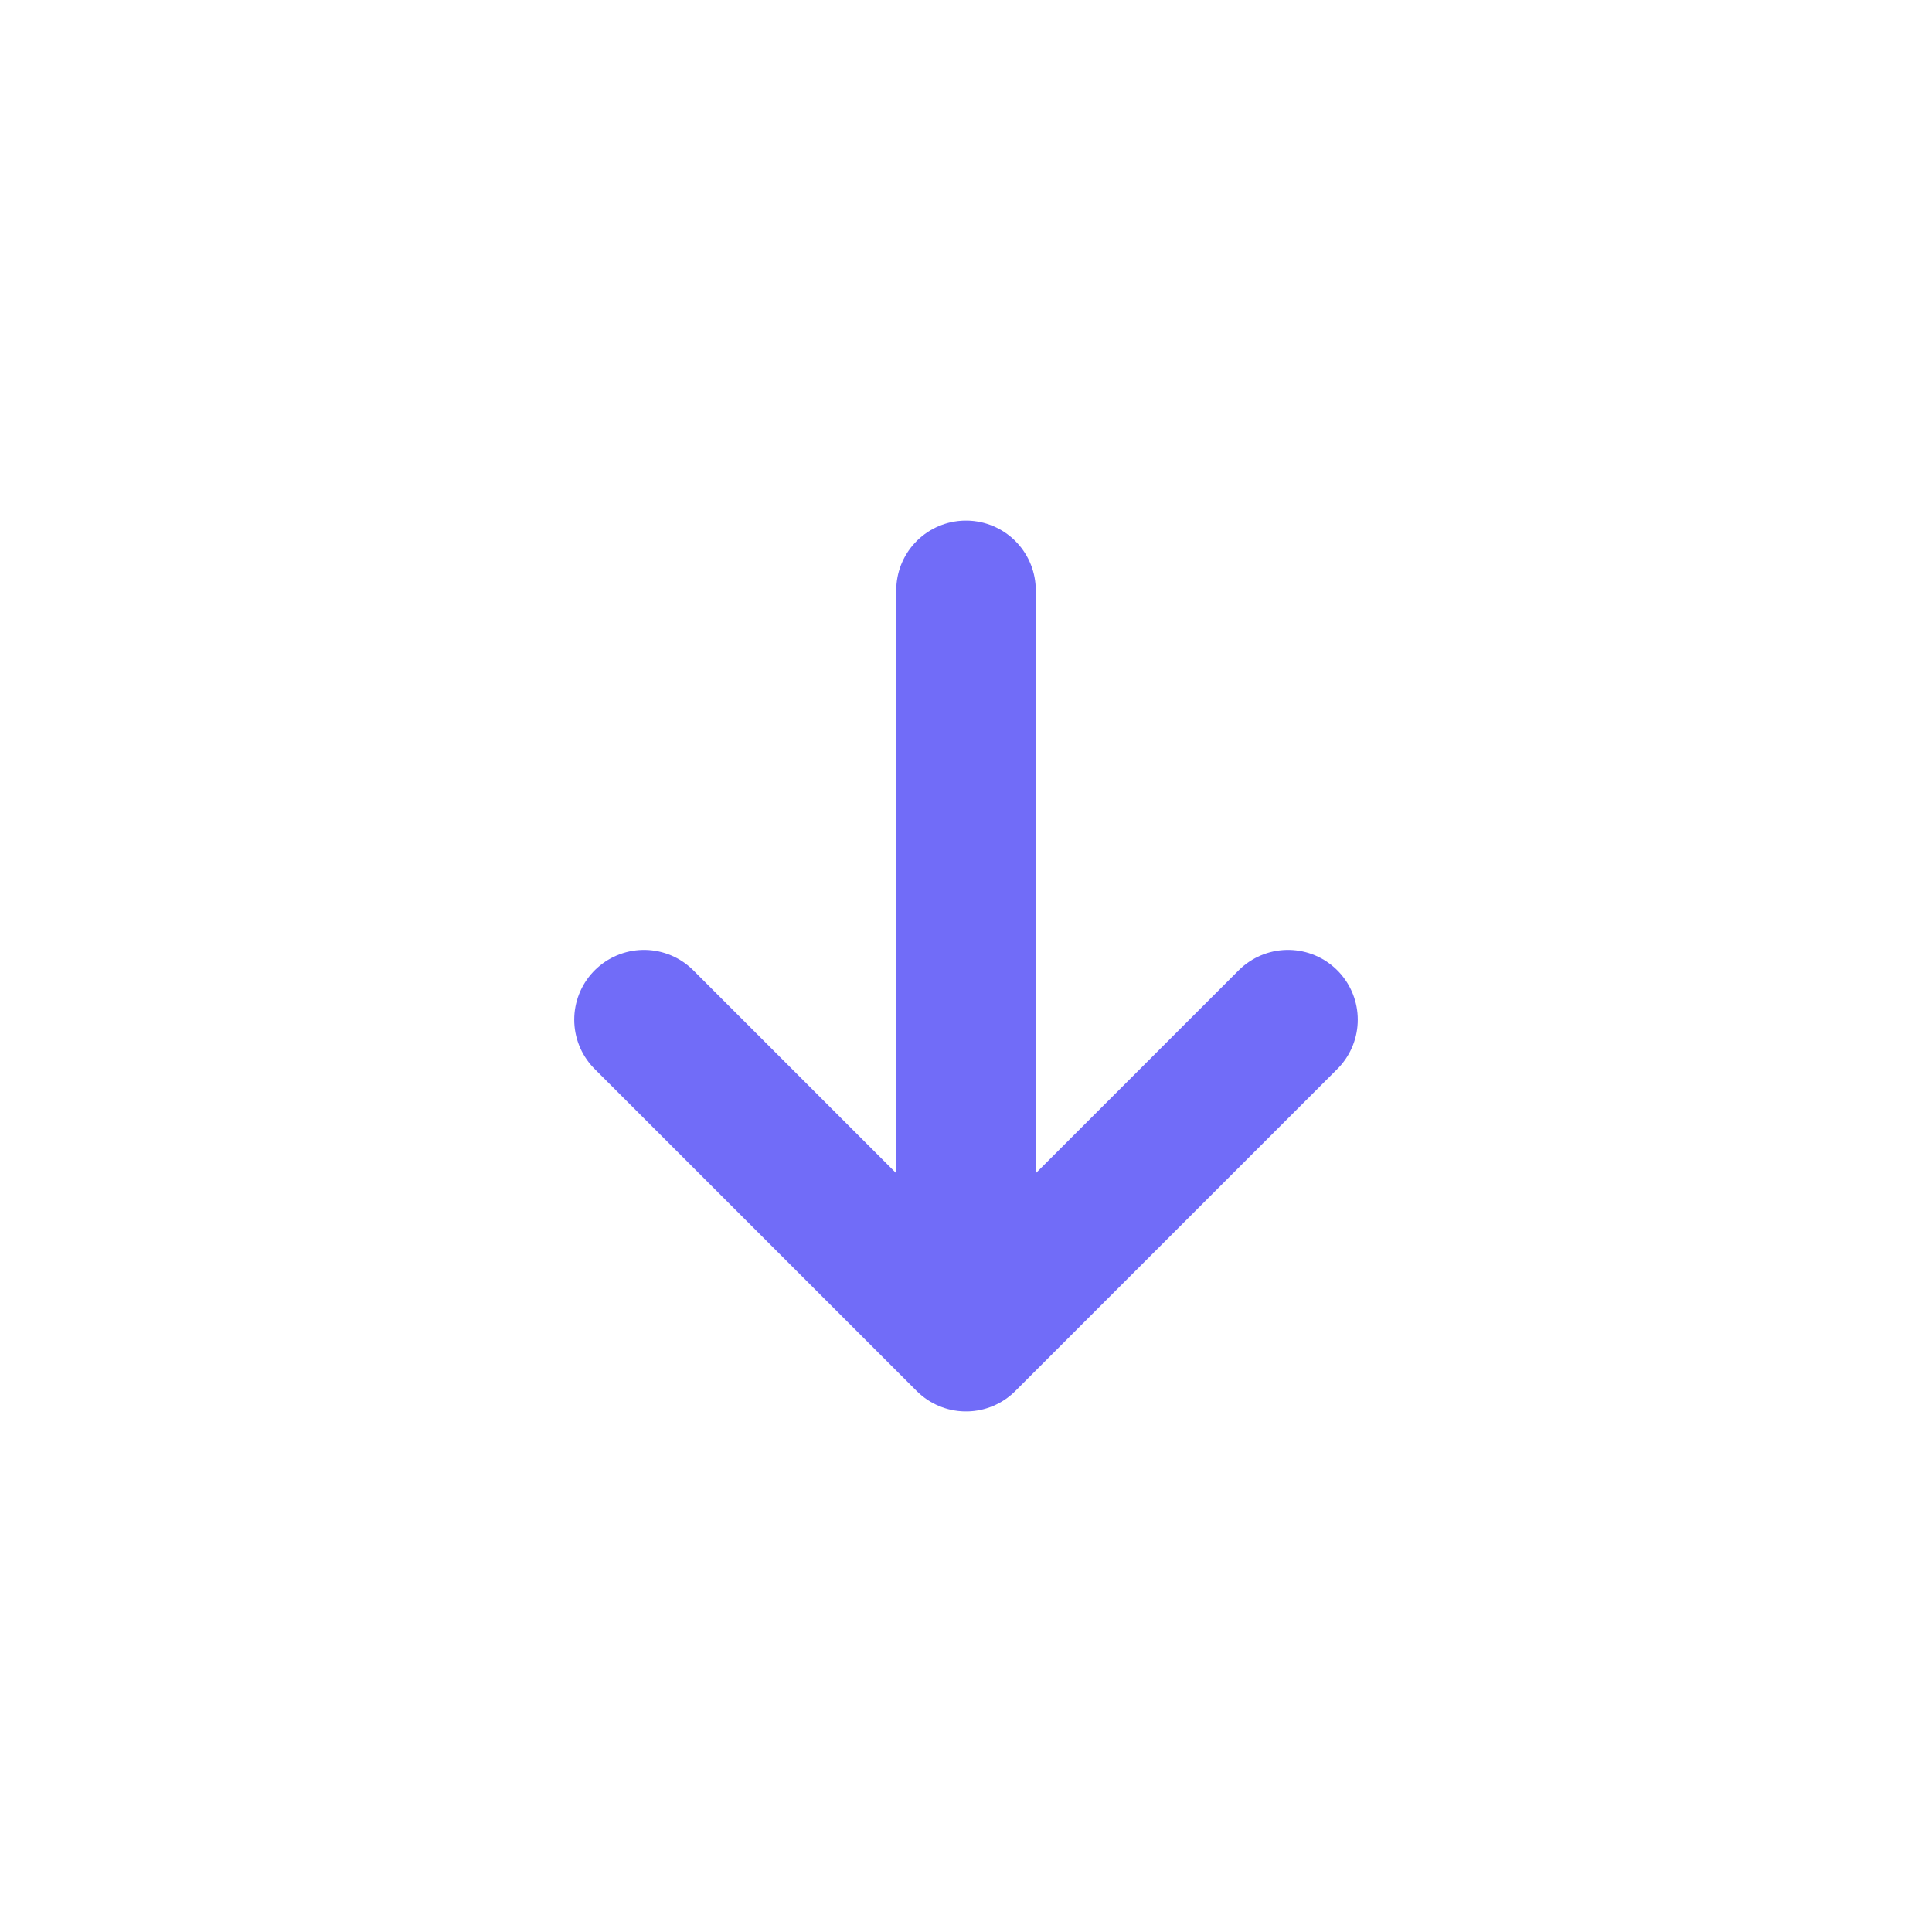 <svg width="18" height="18" viewBox="0 0 18 18" fill="none" xmlns="http://www.w3.org/2000/svg">
<path d="M9 12.125L9 5.5" stroke="#716CF8" stroke-width="1.3" stroke-linecap="round"/>
<path d="M12 9.5L9 12.5L6 9.5" stroke="#716CF8" stroke-width="1.3" stroke-linecap="round" stroke-linejoin="round"/>
</svg>
